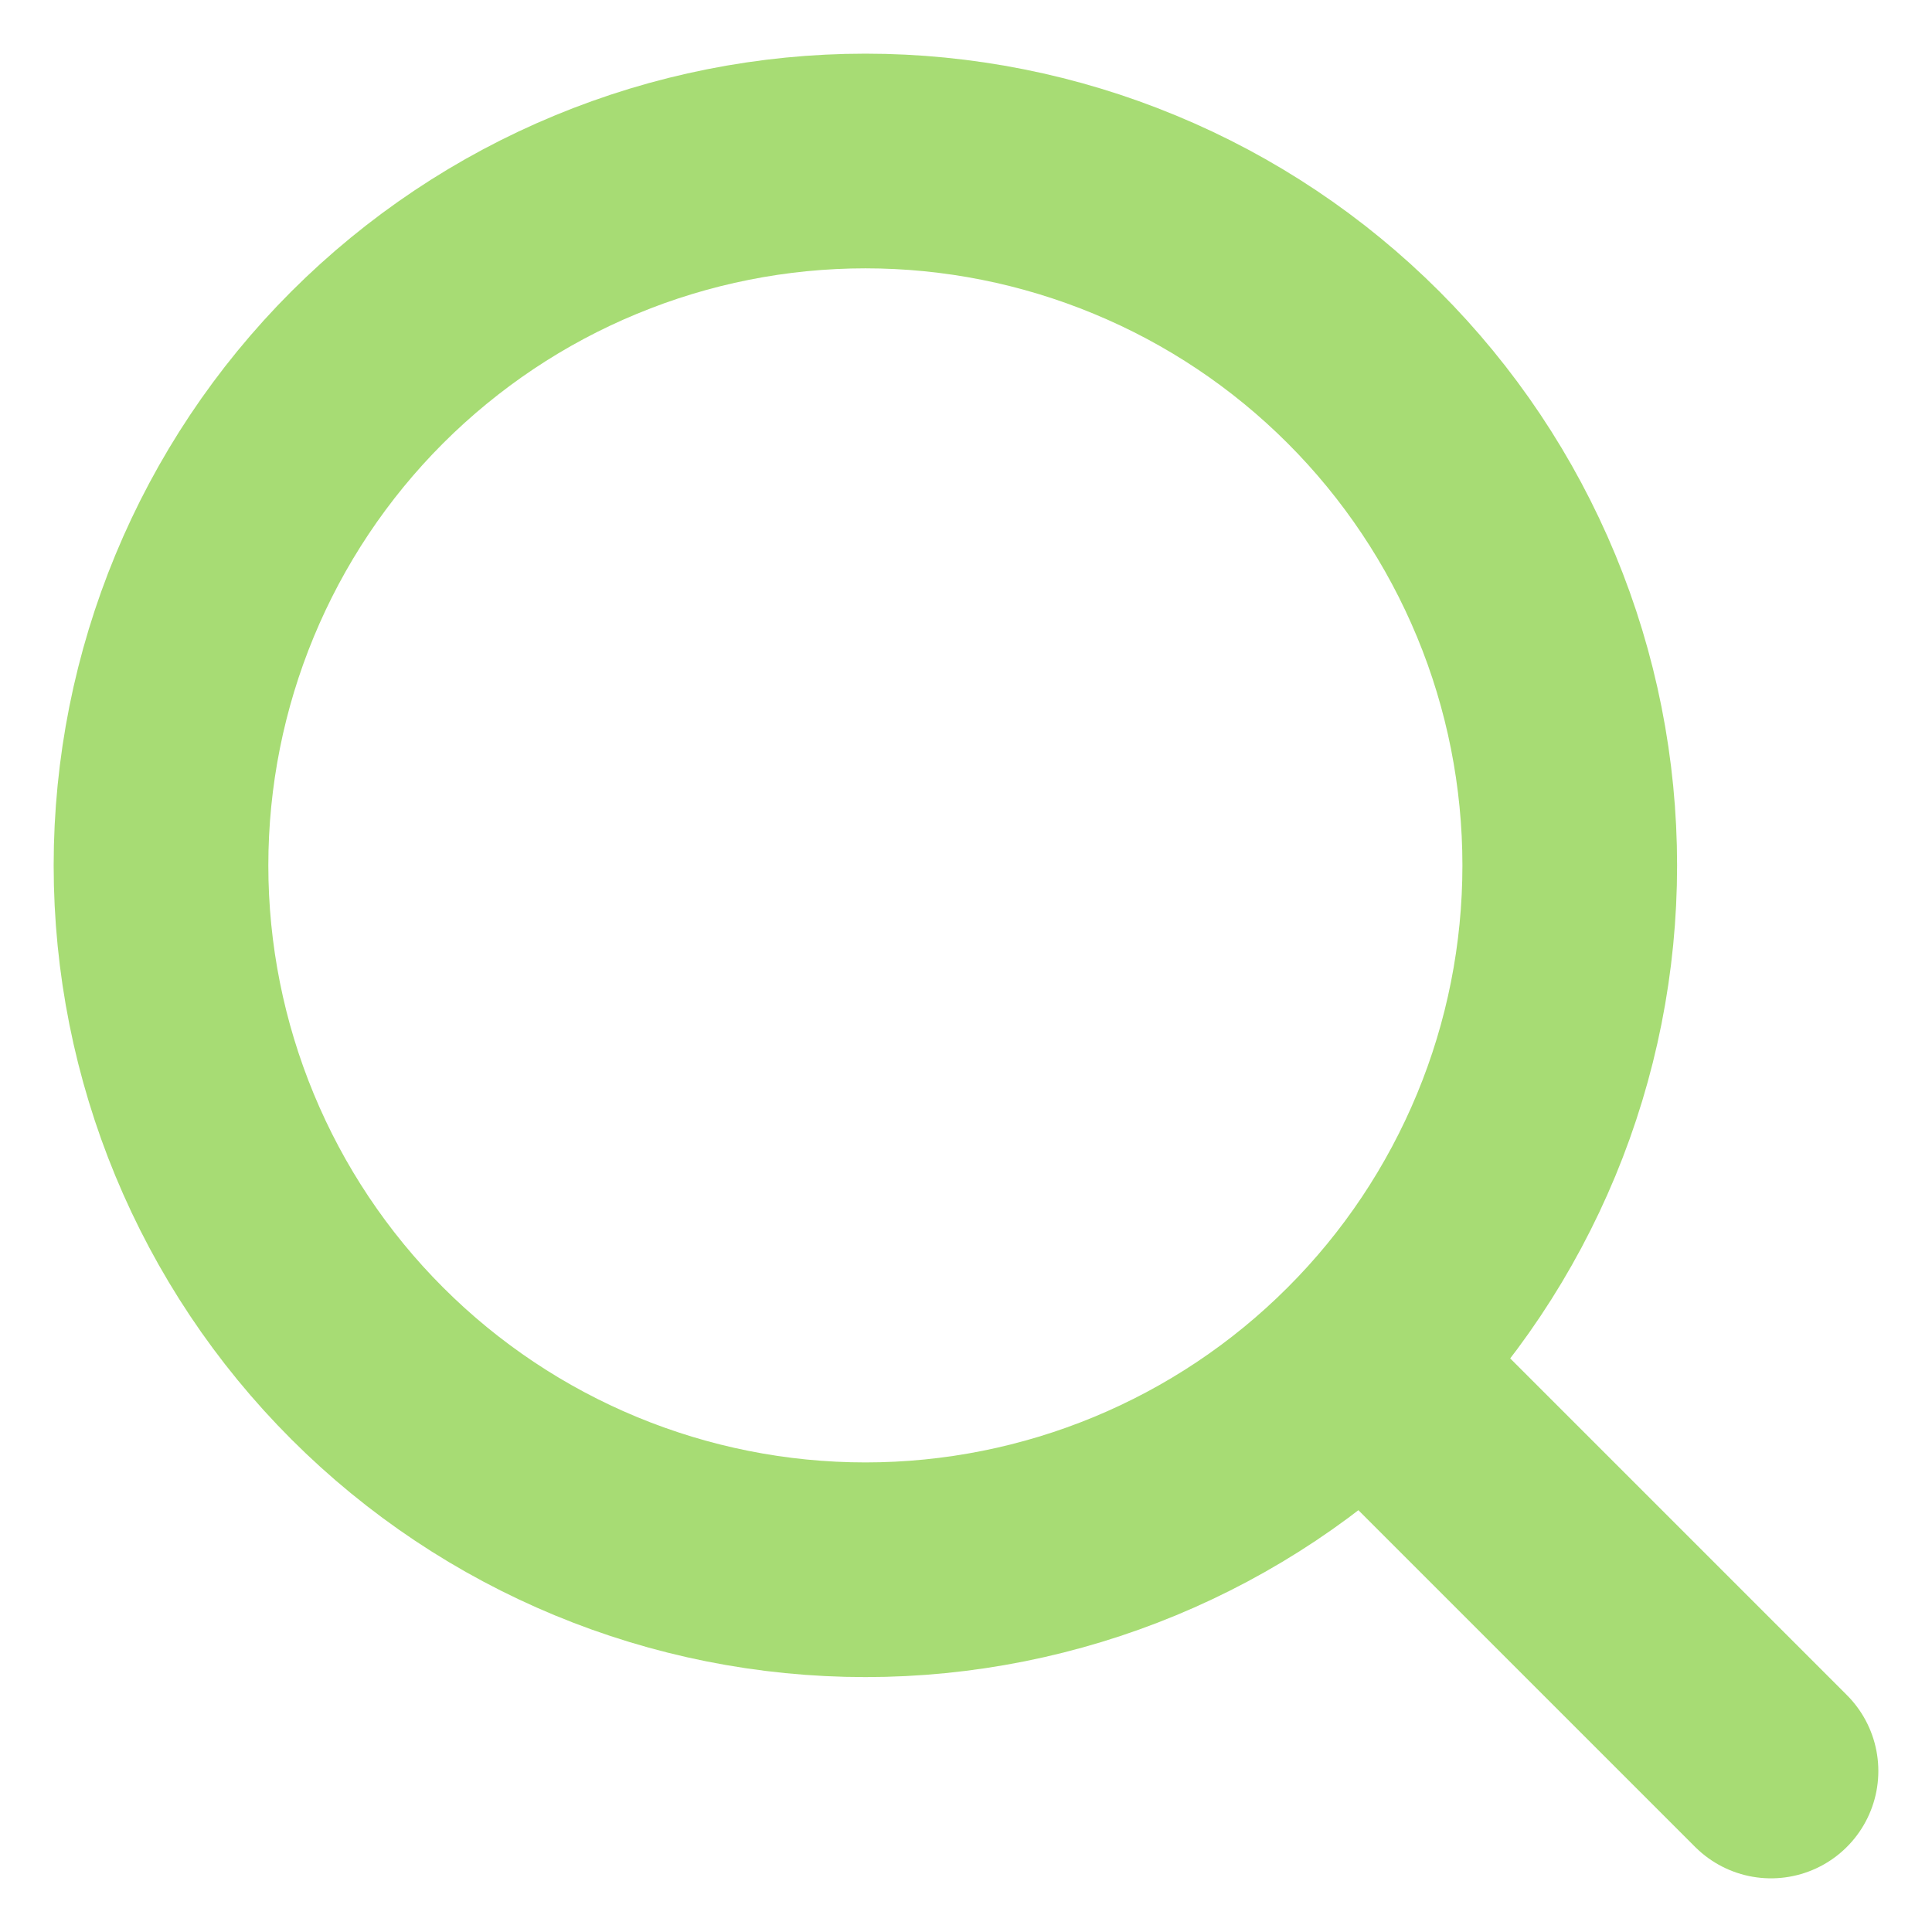 <svg width="18" height="18" viewBox="0 0 18 18" fill="none" xmlns="http://www.w3.org/2000/svg">
<path d="M16.5 16.5L12.703 12.703M12.703 12.703C13.313 12.094 13.796 11.37 14.126 10.574C14.456 9.778 14.625 8.925 14.625 8.063C14.625 7.201 14.456 6.347 14.126 5.551C13.796 4.755 13.313 4.032 12.703 3.422C12.094 2.813 11.37 2.329 10.574 2C9.778 1.67 8.925 1.5 8.063 1.5C7.201 1.5 6.347 1.67 5.551 2C4.755 2.329 4.032 2.813 3.422 3.422C2.191 4.653 1.5 6.322 1.5 8.063C1.5 9.803 2.191 11.473 3.422 12.703C4.653 13.934 6.322 14.625 8.063 14.625C9.803 14.625 11.473 13.934 12.703 12.703Z" stroke="#A7DC74" stroke-width="2" stroke-linecap="round" stroke-linejoin="round"/>
</svg>
